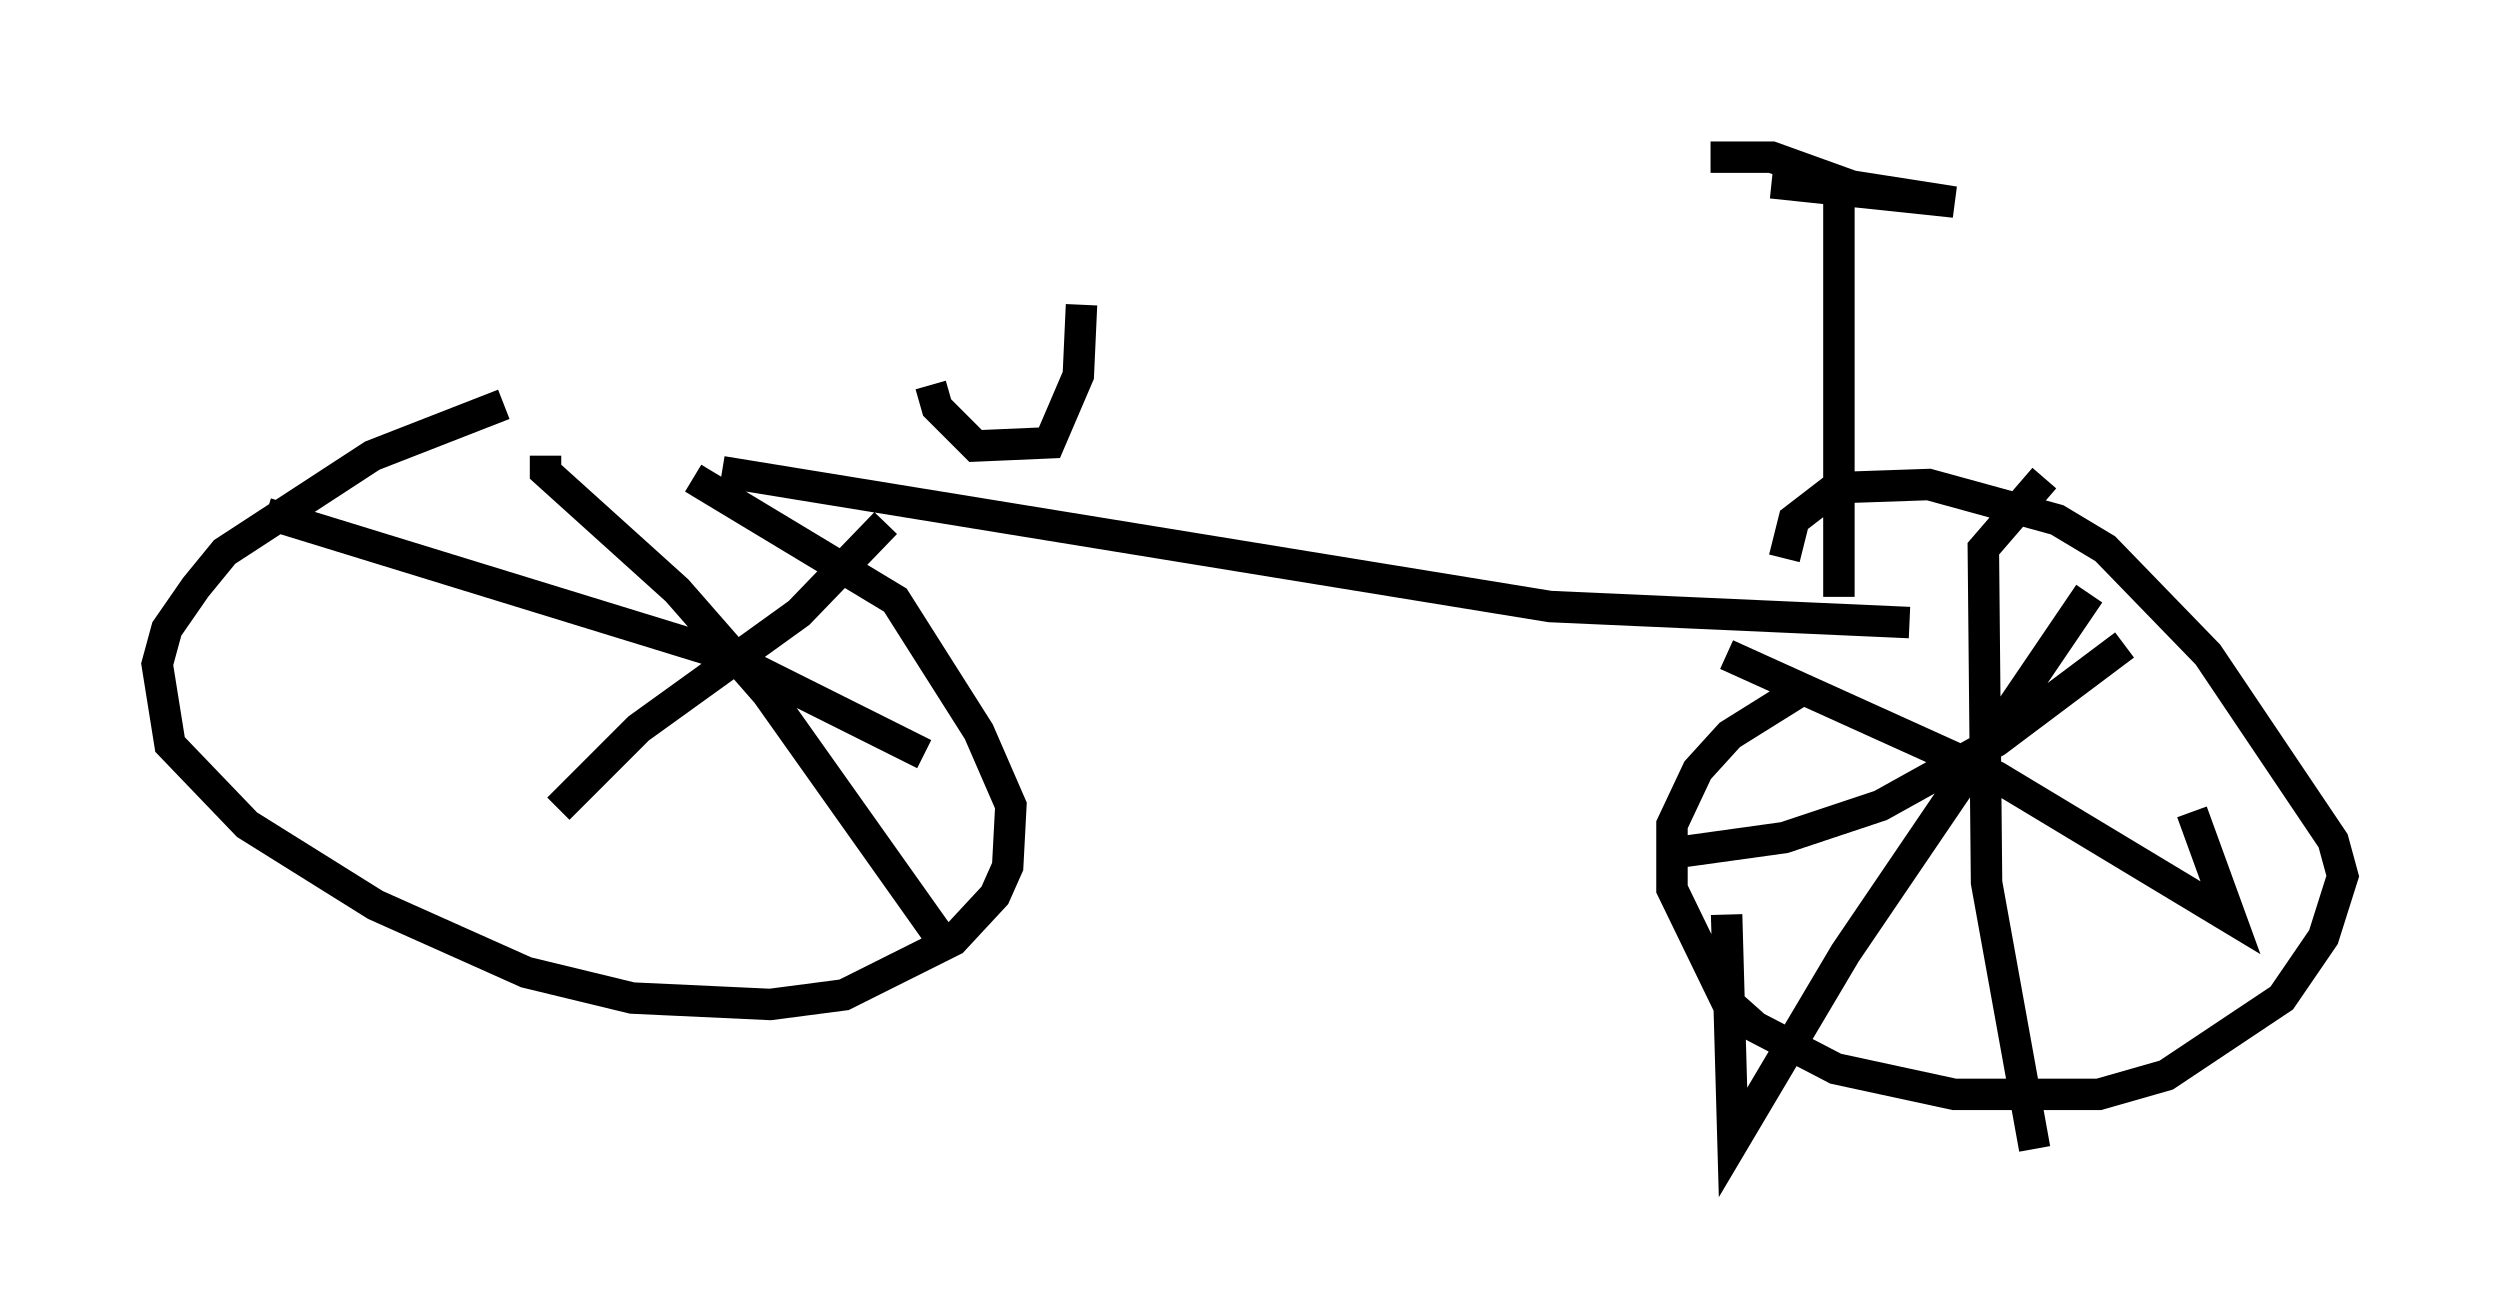 <?xml version="1.0" encoding="utf-8" ?>
<svg baseProfile="full" height="41.544" version="1.1" width="79.52" xmlns="http://www.w3.org/2000/svg" xmlns:ev="http://www.w3.org/2001/xml-events" xmlns:xlink="http://www.w3.org/1999/xlink"><defs /><rect fill="white" height="41.544" width="79.52" x="0" y="0" /><path d="M23.579, 12.656 m-7.554, 0.204 l-4.185, 1.633 -4.696, 3.063 l-0.919, 1.123 -0.919, 1.327 l-0.306, 1.123 0.408, 2.552 l2.45, 2.552 4.083, 2.552 l4.798, 2.144 3.369, 0.817 l4.39, 0.204 2.348, -0.306 l3.471, -1.735 1.327, -1.429 l0.408, -0.919 0.102, -1.94 l-1.021, -2.348 -2.654, -4.185 l-6.431, -3.879 m-4.696, -0.715 l0.0, 0.51 4.185, 3.777 l2.858, 3.267 5.717, 8.065 m-1.94, -13.475 l-2.756, 2.858 -5.104, 3.675 l-2.552, 2.552 m-9.29, -9.392 l14.598, 4.492 6.329, 3.165 m-6.431, -8.983 l26.338, 4.288 11.433, 0.51 m-3.267, 2.042 l-2.45, 1.531 -1.021, 1.123 l-0.817, 1.735 0.0, 2.042 l1.735, 3.573 0.919, 0.817 l2.552, 1.327 3.777, 0.817 l4.594, 0.0 2.144, -0.613 l3.675, -2.45 1.327, -1.94 l0.613, -1.94 -0.306, -1.123 l-3.981, -5.921 -3.267, -3.369 l-1.531, -0.919 -4.083, -1.123 l-2.96, 0.102 -1.327, 1.021 l-0.306, 1.225 m9.698, 1.123 l-7.758, 11.433 -3.573, 6.023 l-0.204, -7.248 m0.0, -8.269 l8.575, 3.879 7.452, 4.492 l-1.225, -3.369 m-2.144, -5.308 l-4.083, 3.063 -3.675, 2.042 l-3.063, 1.021 -3.675, 0.51 m11.944, -11.944 l-1.94, 2.246 0.102, 10.617 l1.531, 8.473 m-6.227, -17.559 l0.0, -12.863 m-4.083, -1.123 l1.94, 0.0 2.552, 0.919 l3.267, 0.51 -5.819, -0.613 m-26.746, 6.431 l0.204, 0.715 1.225, 1.225 l2.348, -0.102 0.919, -2.144 l0.102, -2.246 " fill="none" stroke="black" stroke-width="1" /></svg>